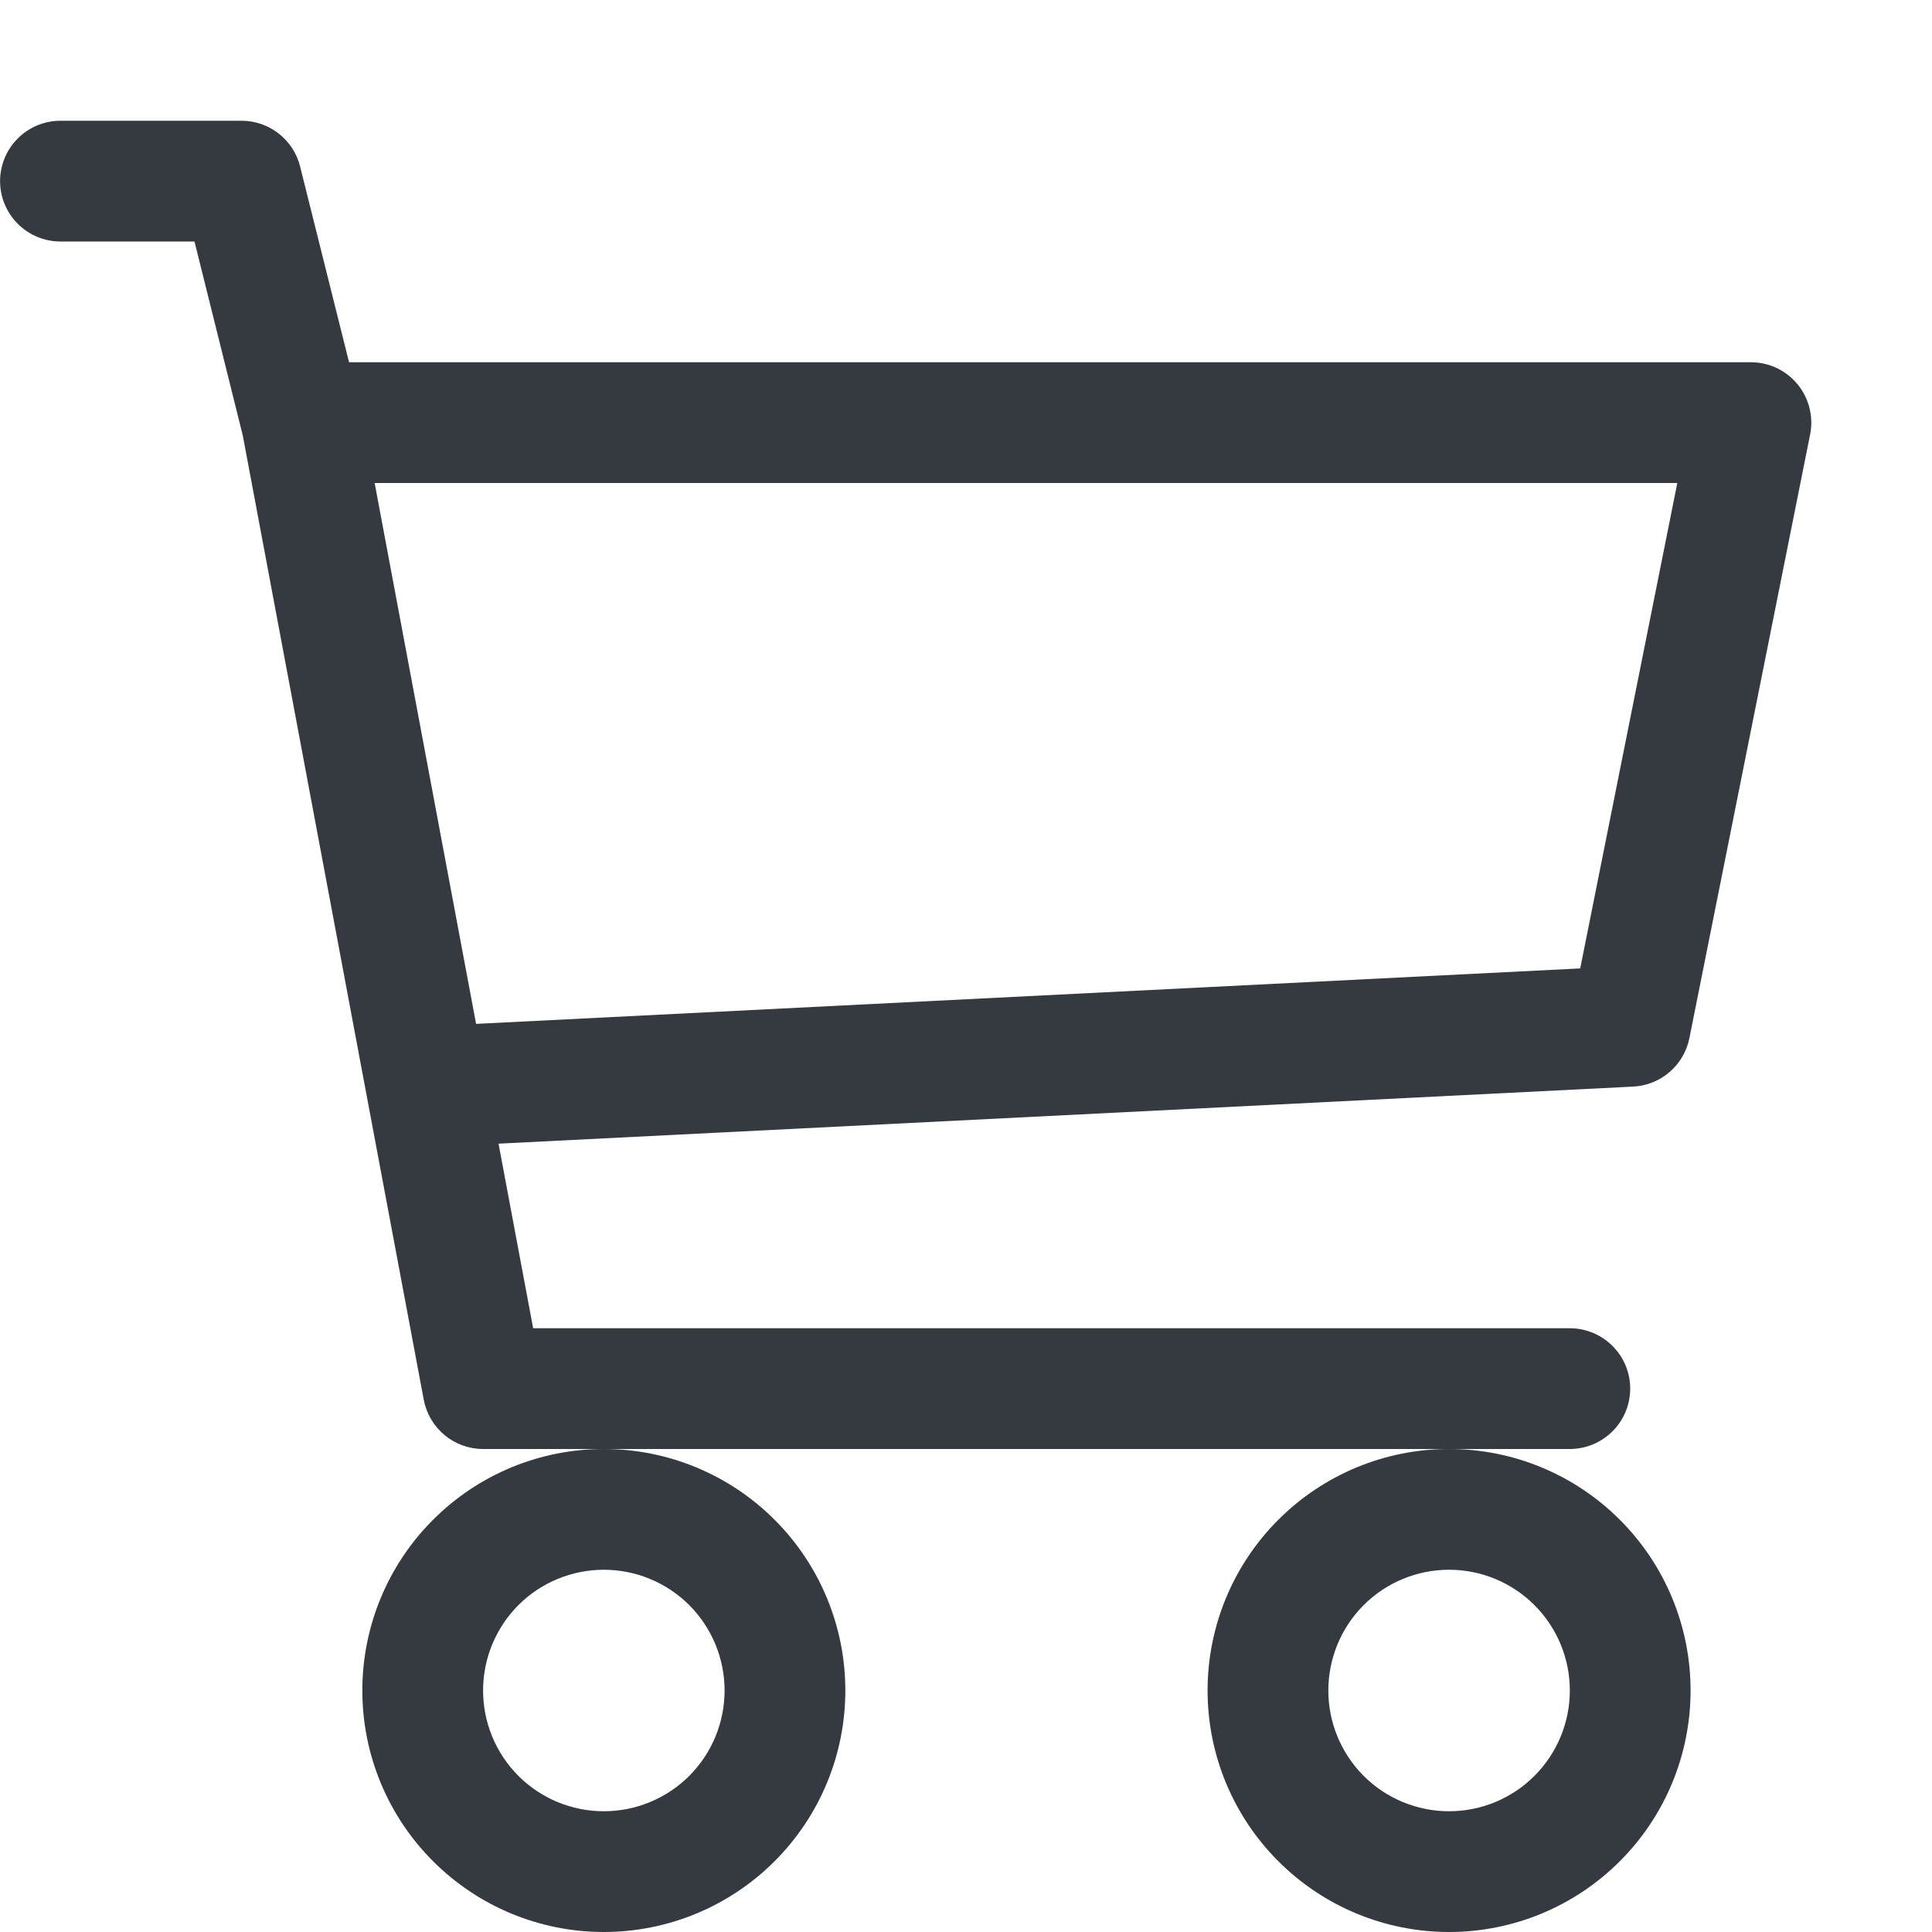 <svg width="24" height="24" viewBox="0 0 24 24" fill="none" xmlns="http://www.w3.org/2000/svg">
<g clip-path="url(#clip0_2035_516)">
<path fill-rule="evenodd" clip-rule="evenodd" d="M0.001 2.25C0.001 2.051 0.08 1.86 0.221 1.72C0.361 1.579 0.552 1.5 0.751 1.5H3.001C3.168 1.5 3.331 1.556 3.462 1.659C3.594 1.762 3.688 1.906 3.728 2.068L4.336 4.5H21.751C21.862 4.5 21.971 4.525 22.072 4.572C22.172 4.62 22.26 4.689 22.331 4.775C22.401 4.86 22.451 4.961 22.478 5.068C22.505 5.176 22.508 5.288 22.486 5.397L20.986 12.897C20.953 13.06 20.867 13.209 20.74 13.317C20.614 13.426 20.455 13.49 20.288 13.498L6.193 14.207L6.623 16.5H19.501C19.7 16.5 19.89 16.579 20.031 16.72C20.172 16.86 20.251 17.051 20.251 17.25C20.251 17.449 20.172 17.64 20.031 17.78C19.89 17.921 19.7 18 19.501 18H6.001C5.826 18 5.657 17.939 5.522 17.827C5.388 17.715 5.297 17.56 5.264 17.388L3.016 5.41L2.416 3H0.751C0.552 3 0.361 2.921 0.221 2.78C0.08 2.64 0.001 2.449 0.001 2.25ZM4.654 6L5.914 12.719L19.63 12.03L20.836 6H4.654ZM7.501 18C6.705 18 5.942 18.316 5.38 18.879C4.817 19.441 4.501 20.204 4.501 21C4.501 21.796 4.817 22.559 5.38 23.121C5.942 23.684 6.705 24 7.501 24C8.296 24 9.06 23.684 9.622 23.121C10.185 22.559 10.501 21.796 10.501 21C10.501 20.204 10.185 19.441 9.622 18.879C9.06 18.316 8.296 18 7.501 18ZM18.001 18C17.205 18 16.442 18.316 15.88 18.879C15.317 19.441 15.001 20.204 15.001 21C15.001 21.796 15.317 22.559 15.88 23.121C16.442 23.684 17.205 24 18.001 24C18.797 24 19.56 23.684 20.122 23.121C20.685 22.559 21.001 21.796 21.001 21C21.001 20.204 20.685 19.441 20.122 18.879C19.56 18.316 18.797 18 18.001 18ZM7.501 19.5C7.103 19.5 6.721 19.658 6.44 19.939C6.159 20.221 6.001 20.602 6.001 21C6.001 21.398 6.159 21.779 6.44 22.061C6.721 22.342 7.103 22.5 7.501 22.5C7.899 22.5 8.28 22.342 8.562 22.061C8.843 21.779 9.001 21.398 9.001 21C9.001 20.602 8.843 20.221 8.562 19.939C8.28 19.658 7.899 19.5 7.501 19.5ZM18.001 19.5C17.603 19.5 17.221 19.658 16.94 19.939C16.659 20.221 16.501 20.602 16.501 21C16.501 21.398 16.659 21.779 16.94 22.061C17.221 22.342 17.603 22.5 18.001 22.5C18.399 22.5 18.78 22.342 19.061 22.061C19.343 21.779 19.501 21.398 19.501 21C19.501 20.602 19.343 20.221 19.061 19.939C18.78 19.658 18.399 19.5 18.001 19.5Z" fill="#343A40"/>
</g>
<defs>
<clipPath id="clip0_2035_516">
<rect width="24" height="24" fill="white" transform="translate(0.001)"/>
</clipPath>
</defs>
</svg>
